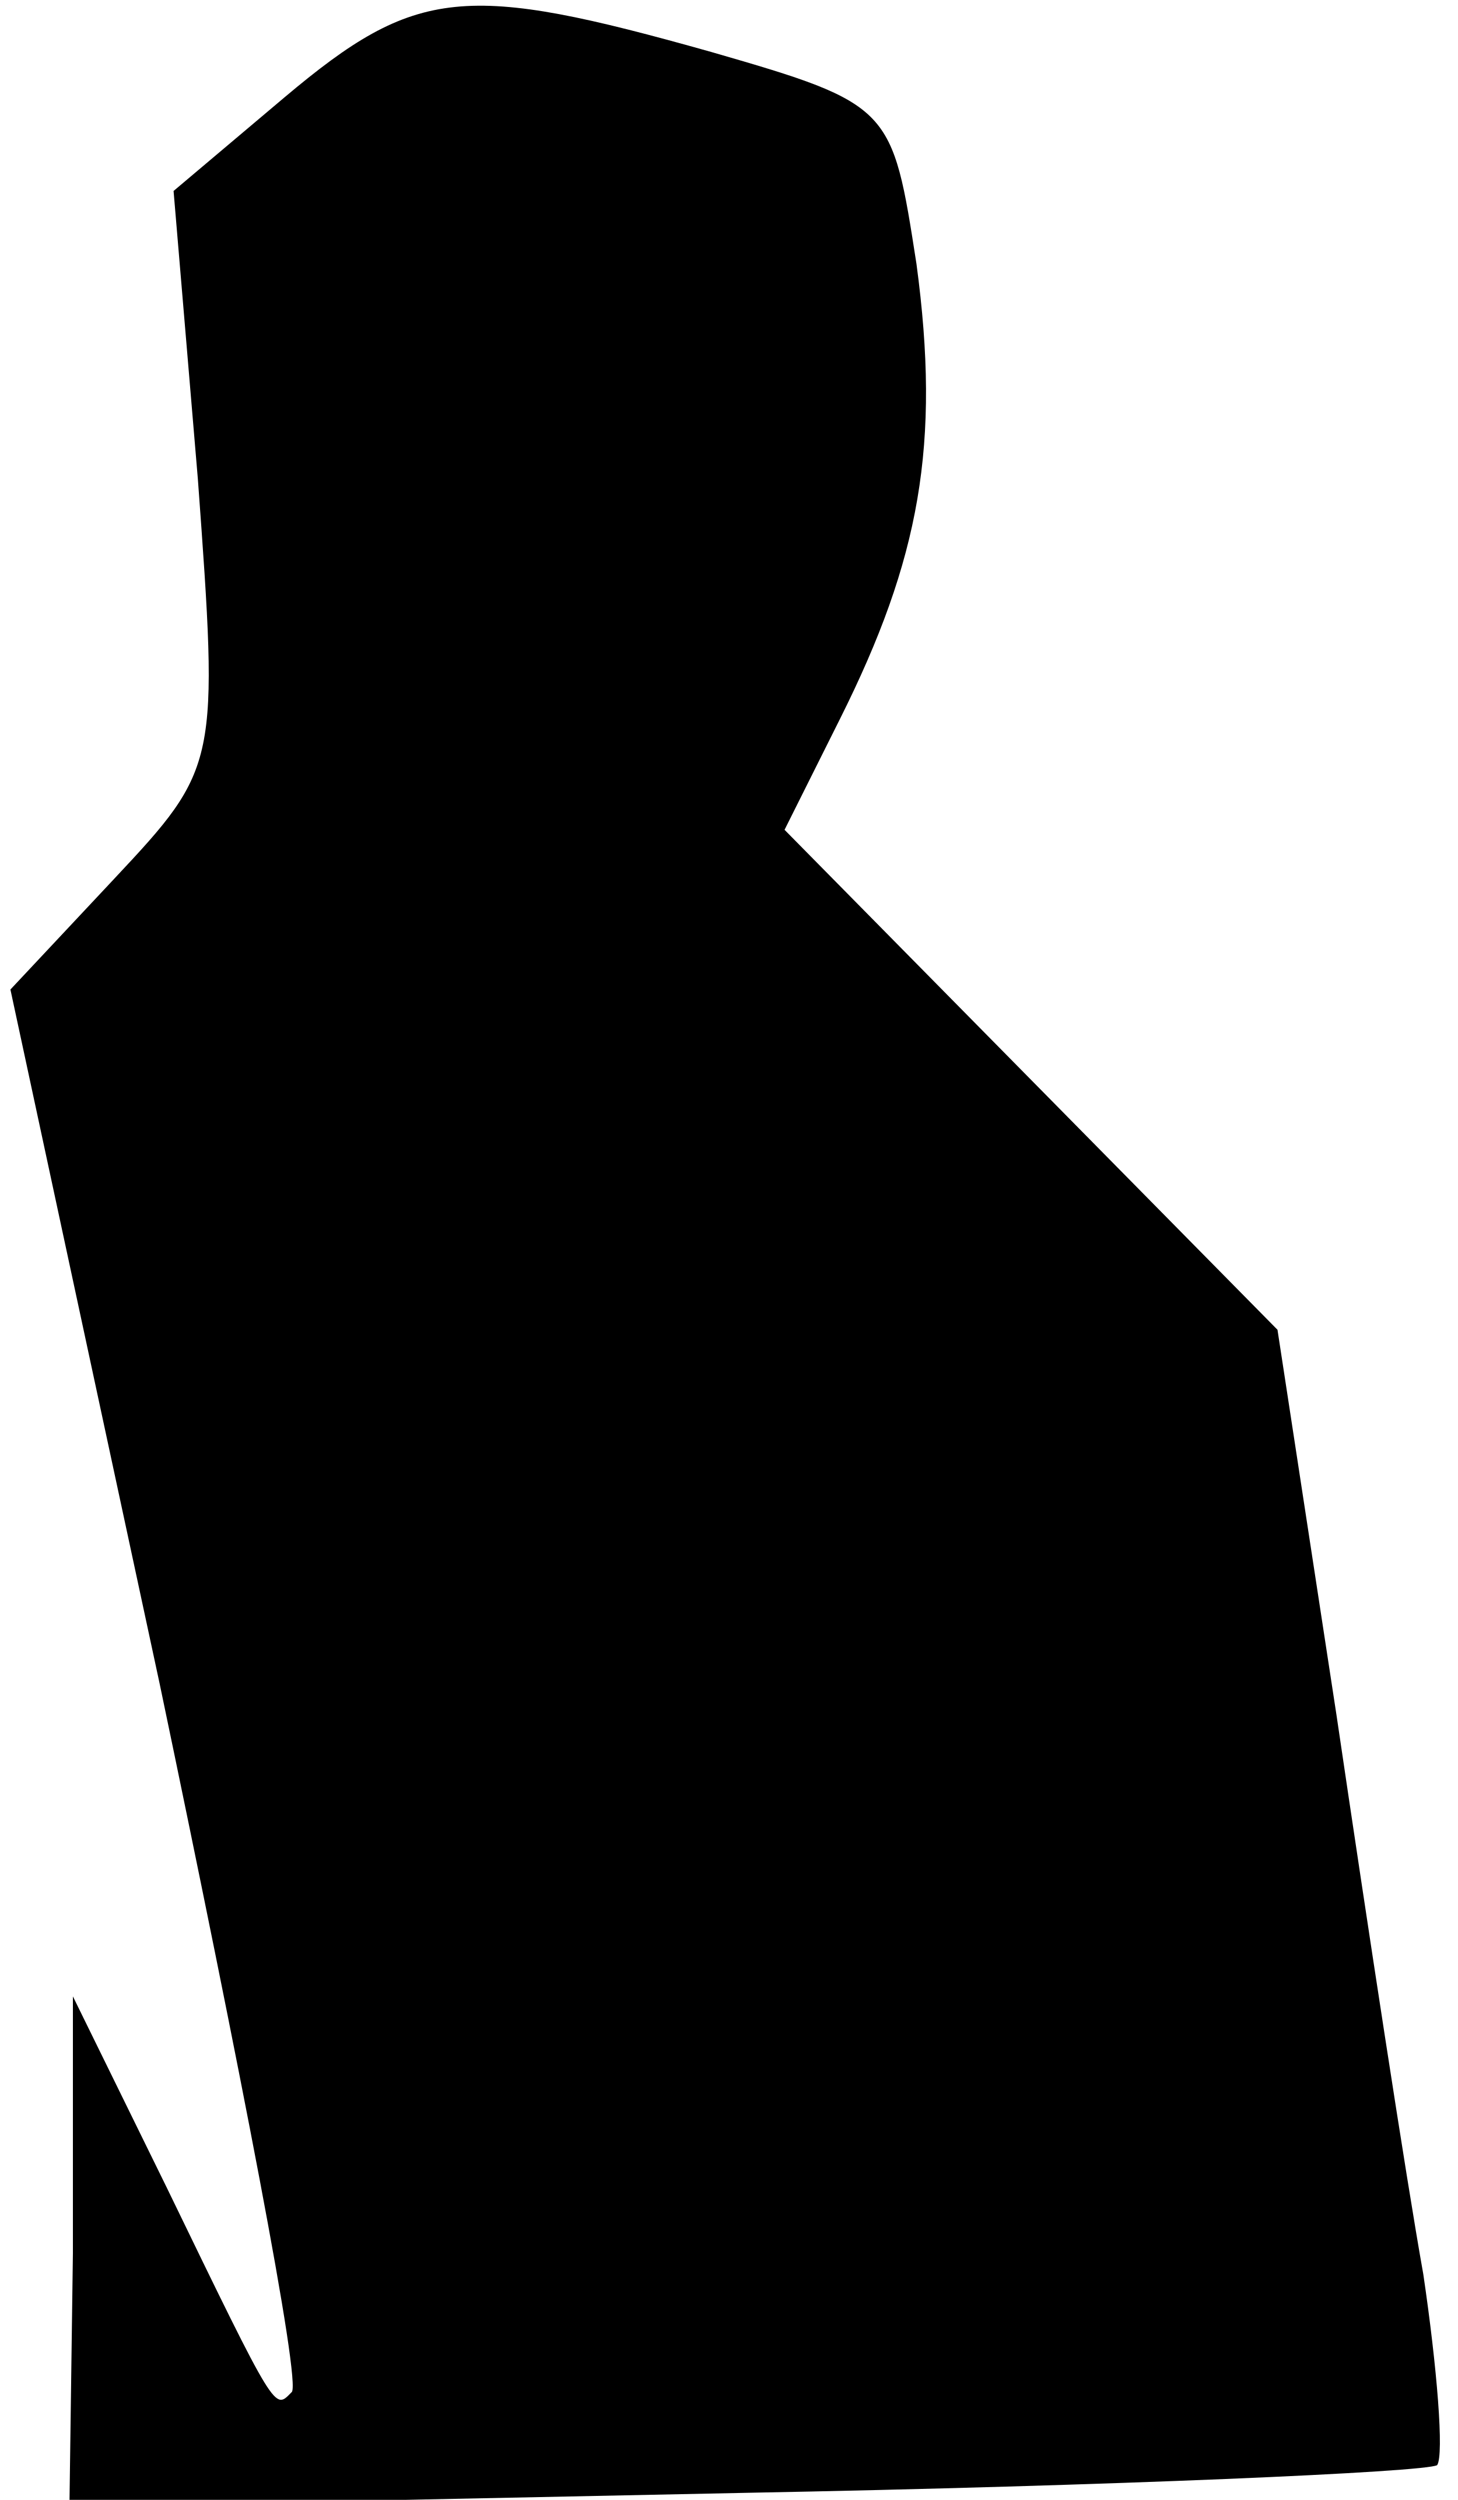 <?xml version="1.0" standalone="no"?>
<!DOCTYPE svg PUBLIC "-//W3C//DTD SVG 20010904//EN"
 "http://www.w3.org/TR/2001/REC-SVG-20010904/DTD/svg10.dtd">
<svg version="1.0" xmlns="http://www.w3.org/2000/svg"
 width="42pt" height="72pt" viewBox="0 0 42 72"
 preserveAspectRatio="xMidYMid meet">
<g transform="translate(0,72) scale(0.1,-0.1)"
fill="#000000" stroke="none">
<path fill="#000000" stroke="none" d="M82 692 l-32 -27 7 -83 c6 -82 6 -83
-24 -115 l-30 -32 43 -200 c23 -110 41 -202 38 -204 -5 -5 -4 -7 -36 59 l-27
55 0 -74 -1 -73 194 4 c107 2 197 6 200 8 2 3 0 28 -4 55 -5 28 -16 100 -25
161 l-17 111 -71 72 -71 72 16 32 c23 46 29 79 22 131 -7 45 -7 46 -59 61 -71
20 -85 19 -123 -13z"/>
</g>
</svg>
